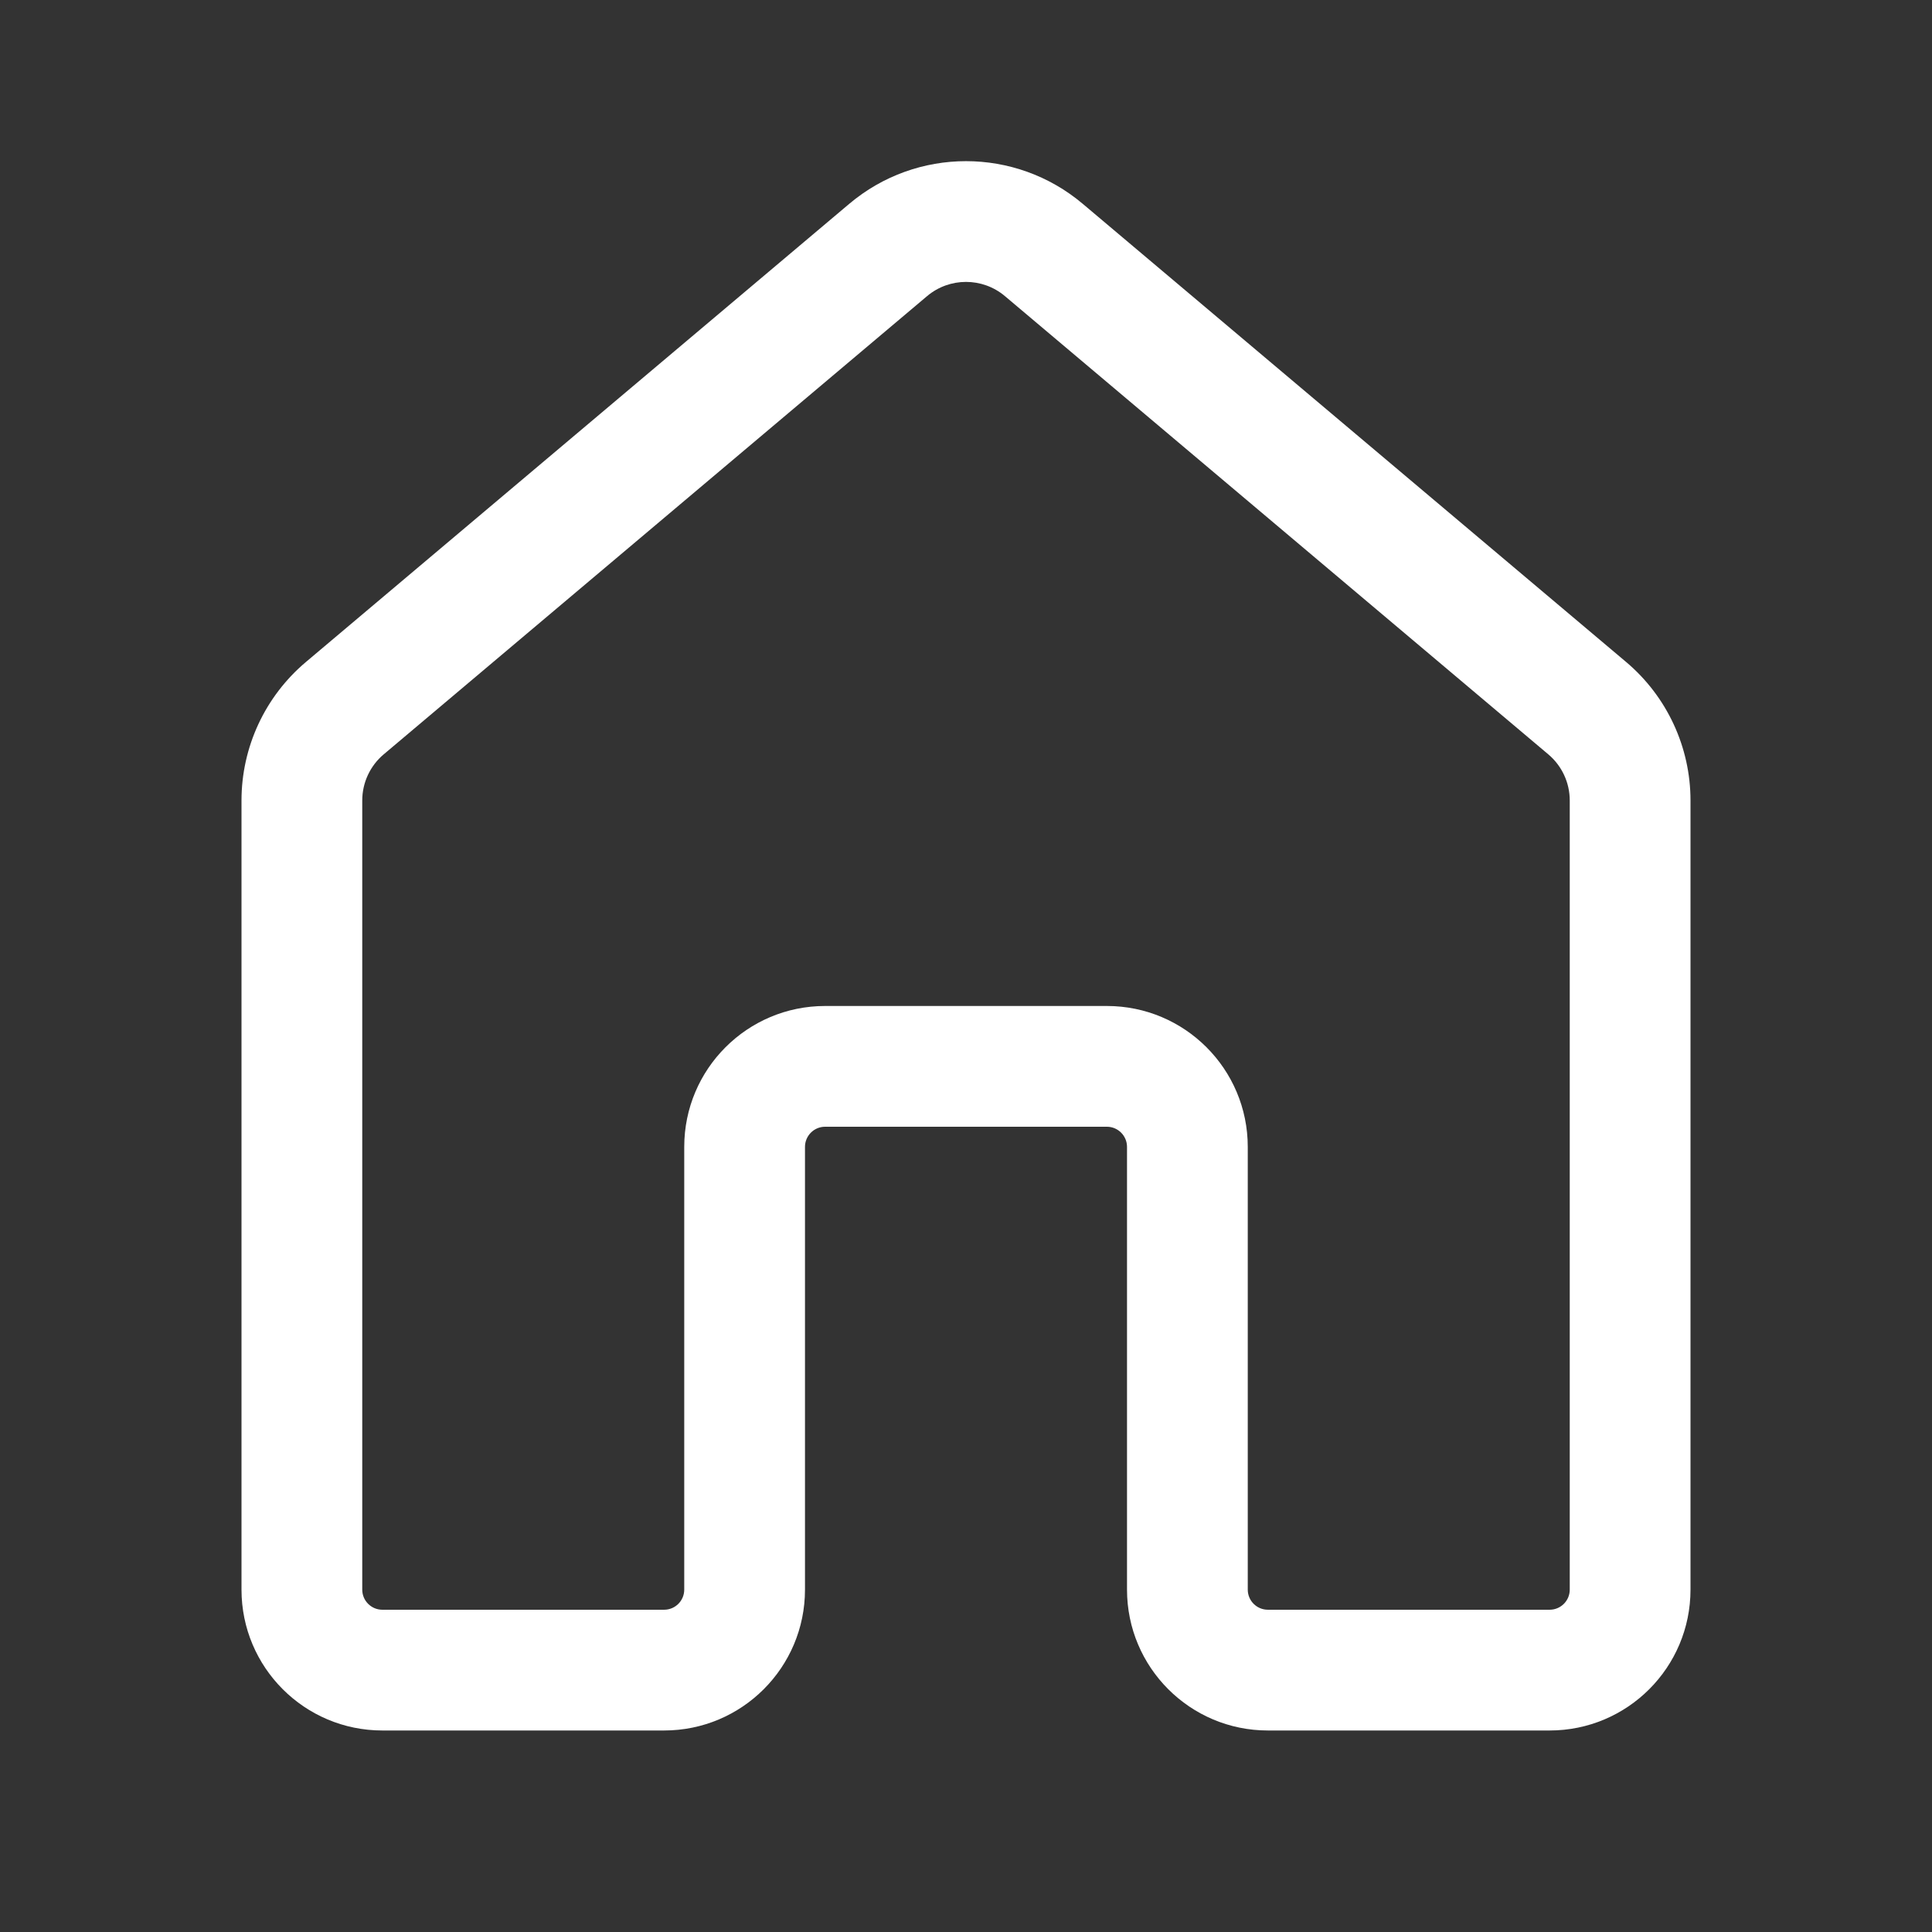 <svg width="56" height="56" viewBox="0 0 56 56" fill="none" xmlns="http://www.w3.org/2000/svg">
<rect x="0" y="0" width="56" height="56" fill="#333333" stroke="none"/>
<path d="M24.616 5.908C26.571 4.259 29.429 4.259 31.384 5.908L47.135 19.189C48.317 20.187 49 21.655 49 23.203V46.076C49 48.331 47.172 50.159 44.917 50.159H36.75C34.495 50.159 32.667 48.331 32.667 46.076V33.243C32.667 32.921 32.406 32.659 32.083 32.659H23.917C23.594 32.659 23.333 32.921 23.333 33.243V46.076C23.333 48.331 21.505 50.159 19.25 50.159H11.083C8.828 50.159 7 48.331 7 46.076V23.203C7 21.655 7.683 20.187 8.866 19.189L24.616 5.908ZM29.128 8.583C28.477 8.034 27.523 8.034 26.872 8.583L11.122 21.865C10.727 22.198 10.5 22.687 10.5 23.203V46.076C10.5 46.398 10.761 46.659 11.083 46.659H19.25C19.572 46.659 19.833 46.398 19.833 46.076V33.243C19.833 30.987 21.662 29.159 23.917 29.159H32.083C34.339 29.159 36.167 30.987 36.167 33.243V46.076C36.167 46.398 36.428 46.659 36.75 46.659H44.917C45.239 46.659 45.5 46.398 45.5 46.076V23.203C45.5 22.687 45.273 22.198 44.878 21.865L29.128 8.583Z" fill="white"/>
</svg>
